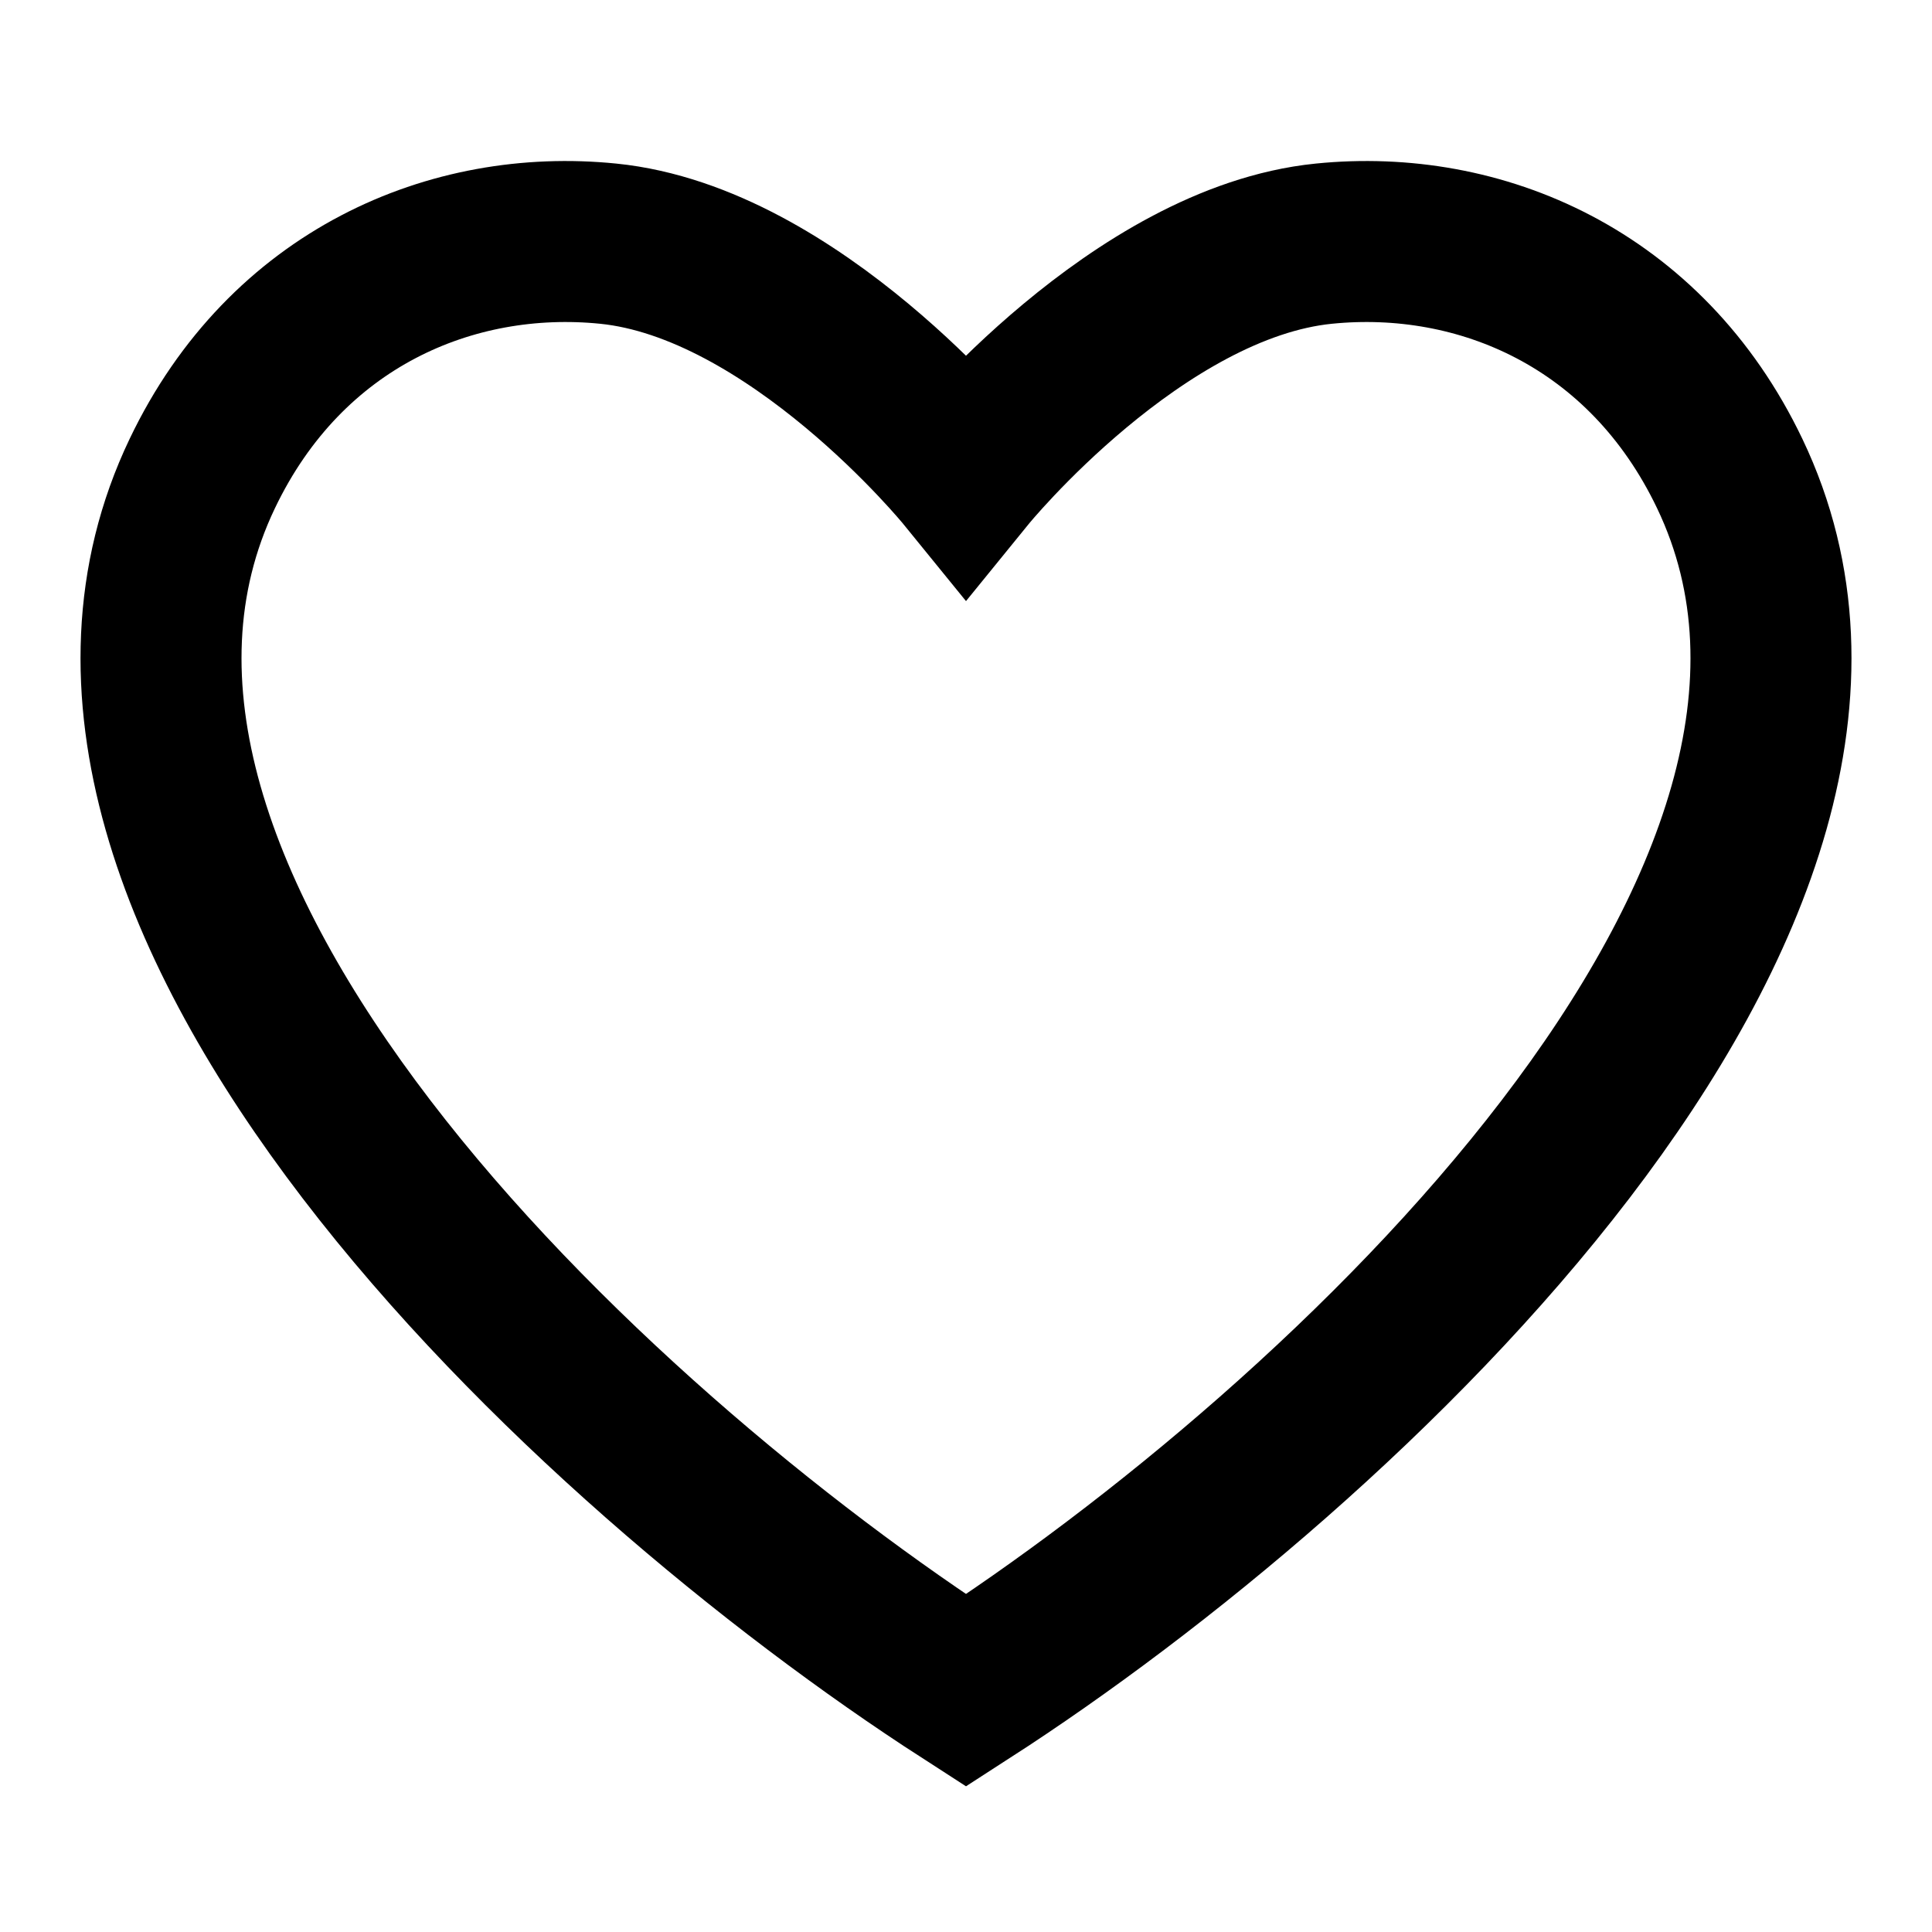 <svg width="24" height="24" viewBox="0 0 24 24" fill="none" xmlns="http://www.w3.org/2000/svg">
<path d="M2.513 5.882C-0.002 11.14 7.306 17.973 12 21C16.694 17.973 24.002 11.14 21.487 5.882C20.445 3.703 18.381 2.831 16.444 3.027C14.132 3.26 12 5.882 12 5.882C12 5.882 9.868 3.26 7.556 3.027C5.618 2.831 3.555 3.703 2.513 5.882Z" stroke="black" stroke-width="2"/>
</svg>
